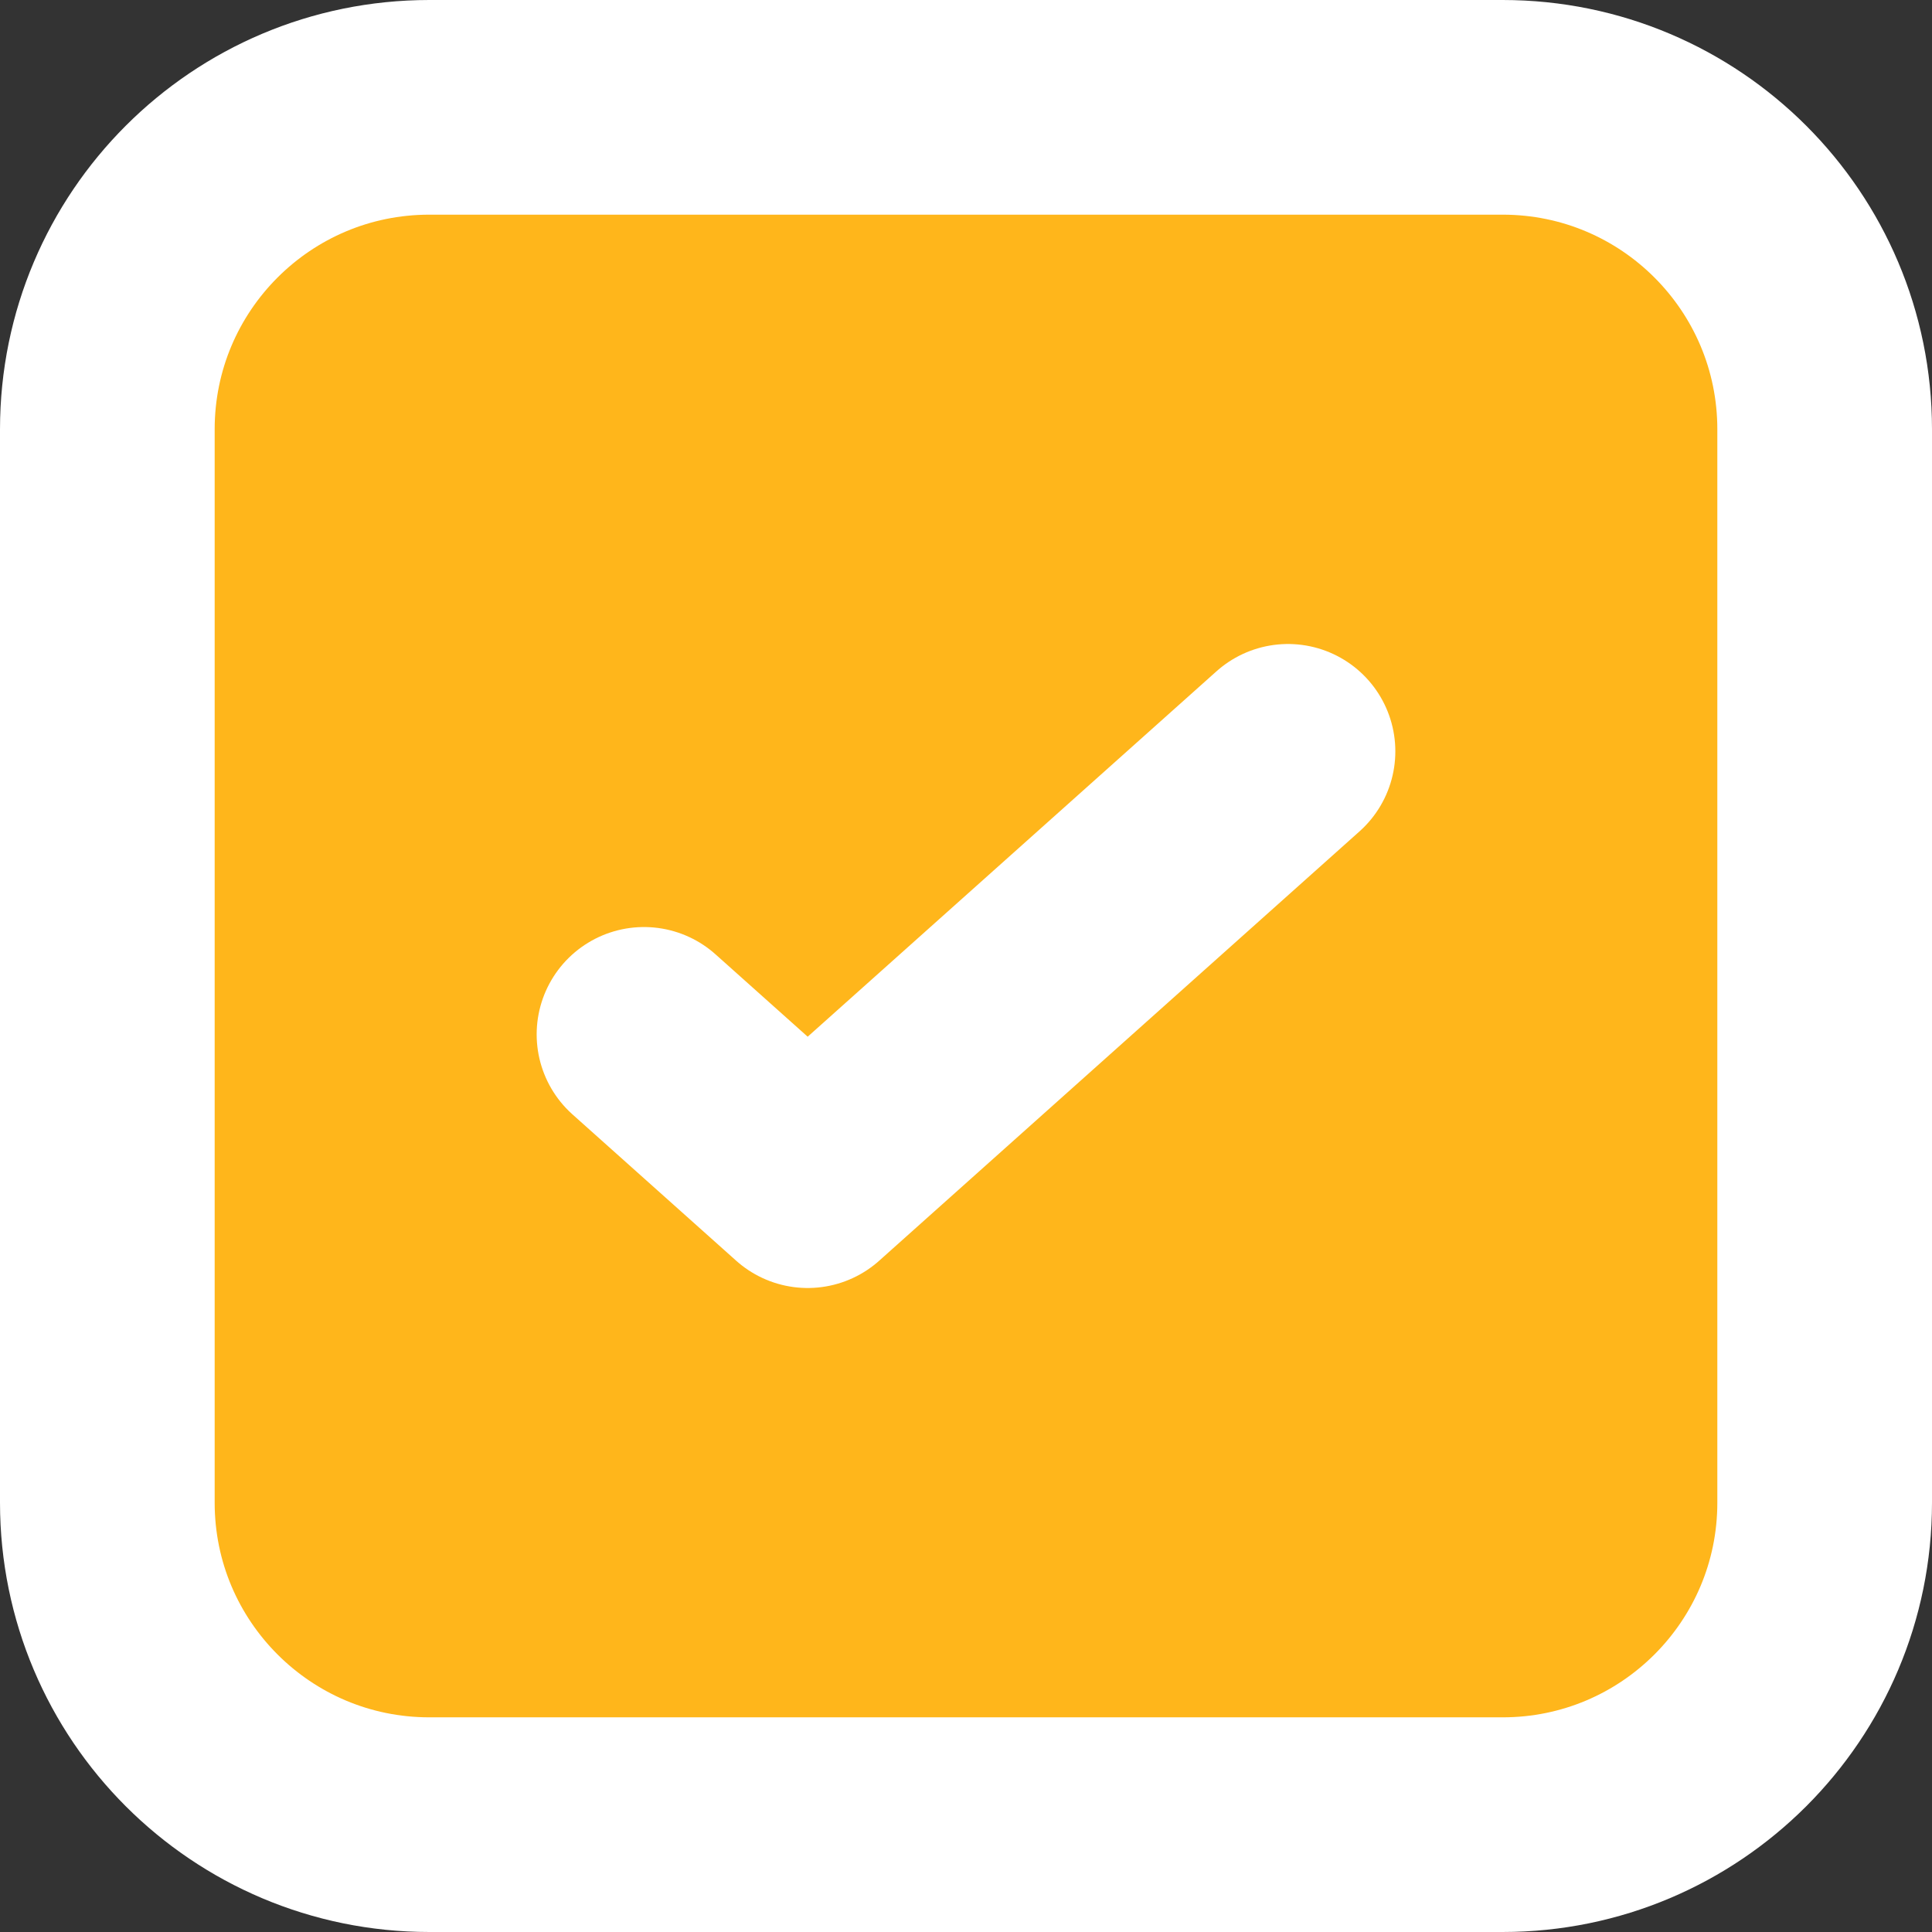 <svg width="18" height="18" viewBox="0 0 18 18" fill="none" xmlns="http://www.w3.org/2000/svg">
<rect x="0" y="0" width="18" height="18" fill="#333333" stroke="none"/>
<path d="M4 17C2.343 17 1 15.657 1 14V4C1 2.343 2.343 1 4 1H14C15.657 1 17 2.343 17 4L17 14C17 15.657 15.657 17 14 17H4Z" fill="#FFB61B"/>
<path d="M12 7L7.525 11L6 9.637M17 4L17 14C17 15.657 15.657 17 14 17H4C2.343 17 1 15.657 1 14V4C1 2.343 2.343 1 4 1H14C15.657 1 17 2.343 17 4Z" stroke="white" stroke-width="2" stroke-linecap="round" stroke-linejoin="round"/>
</svg>
